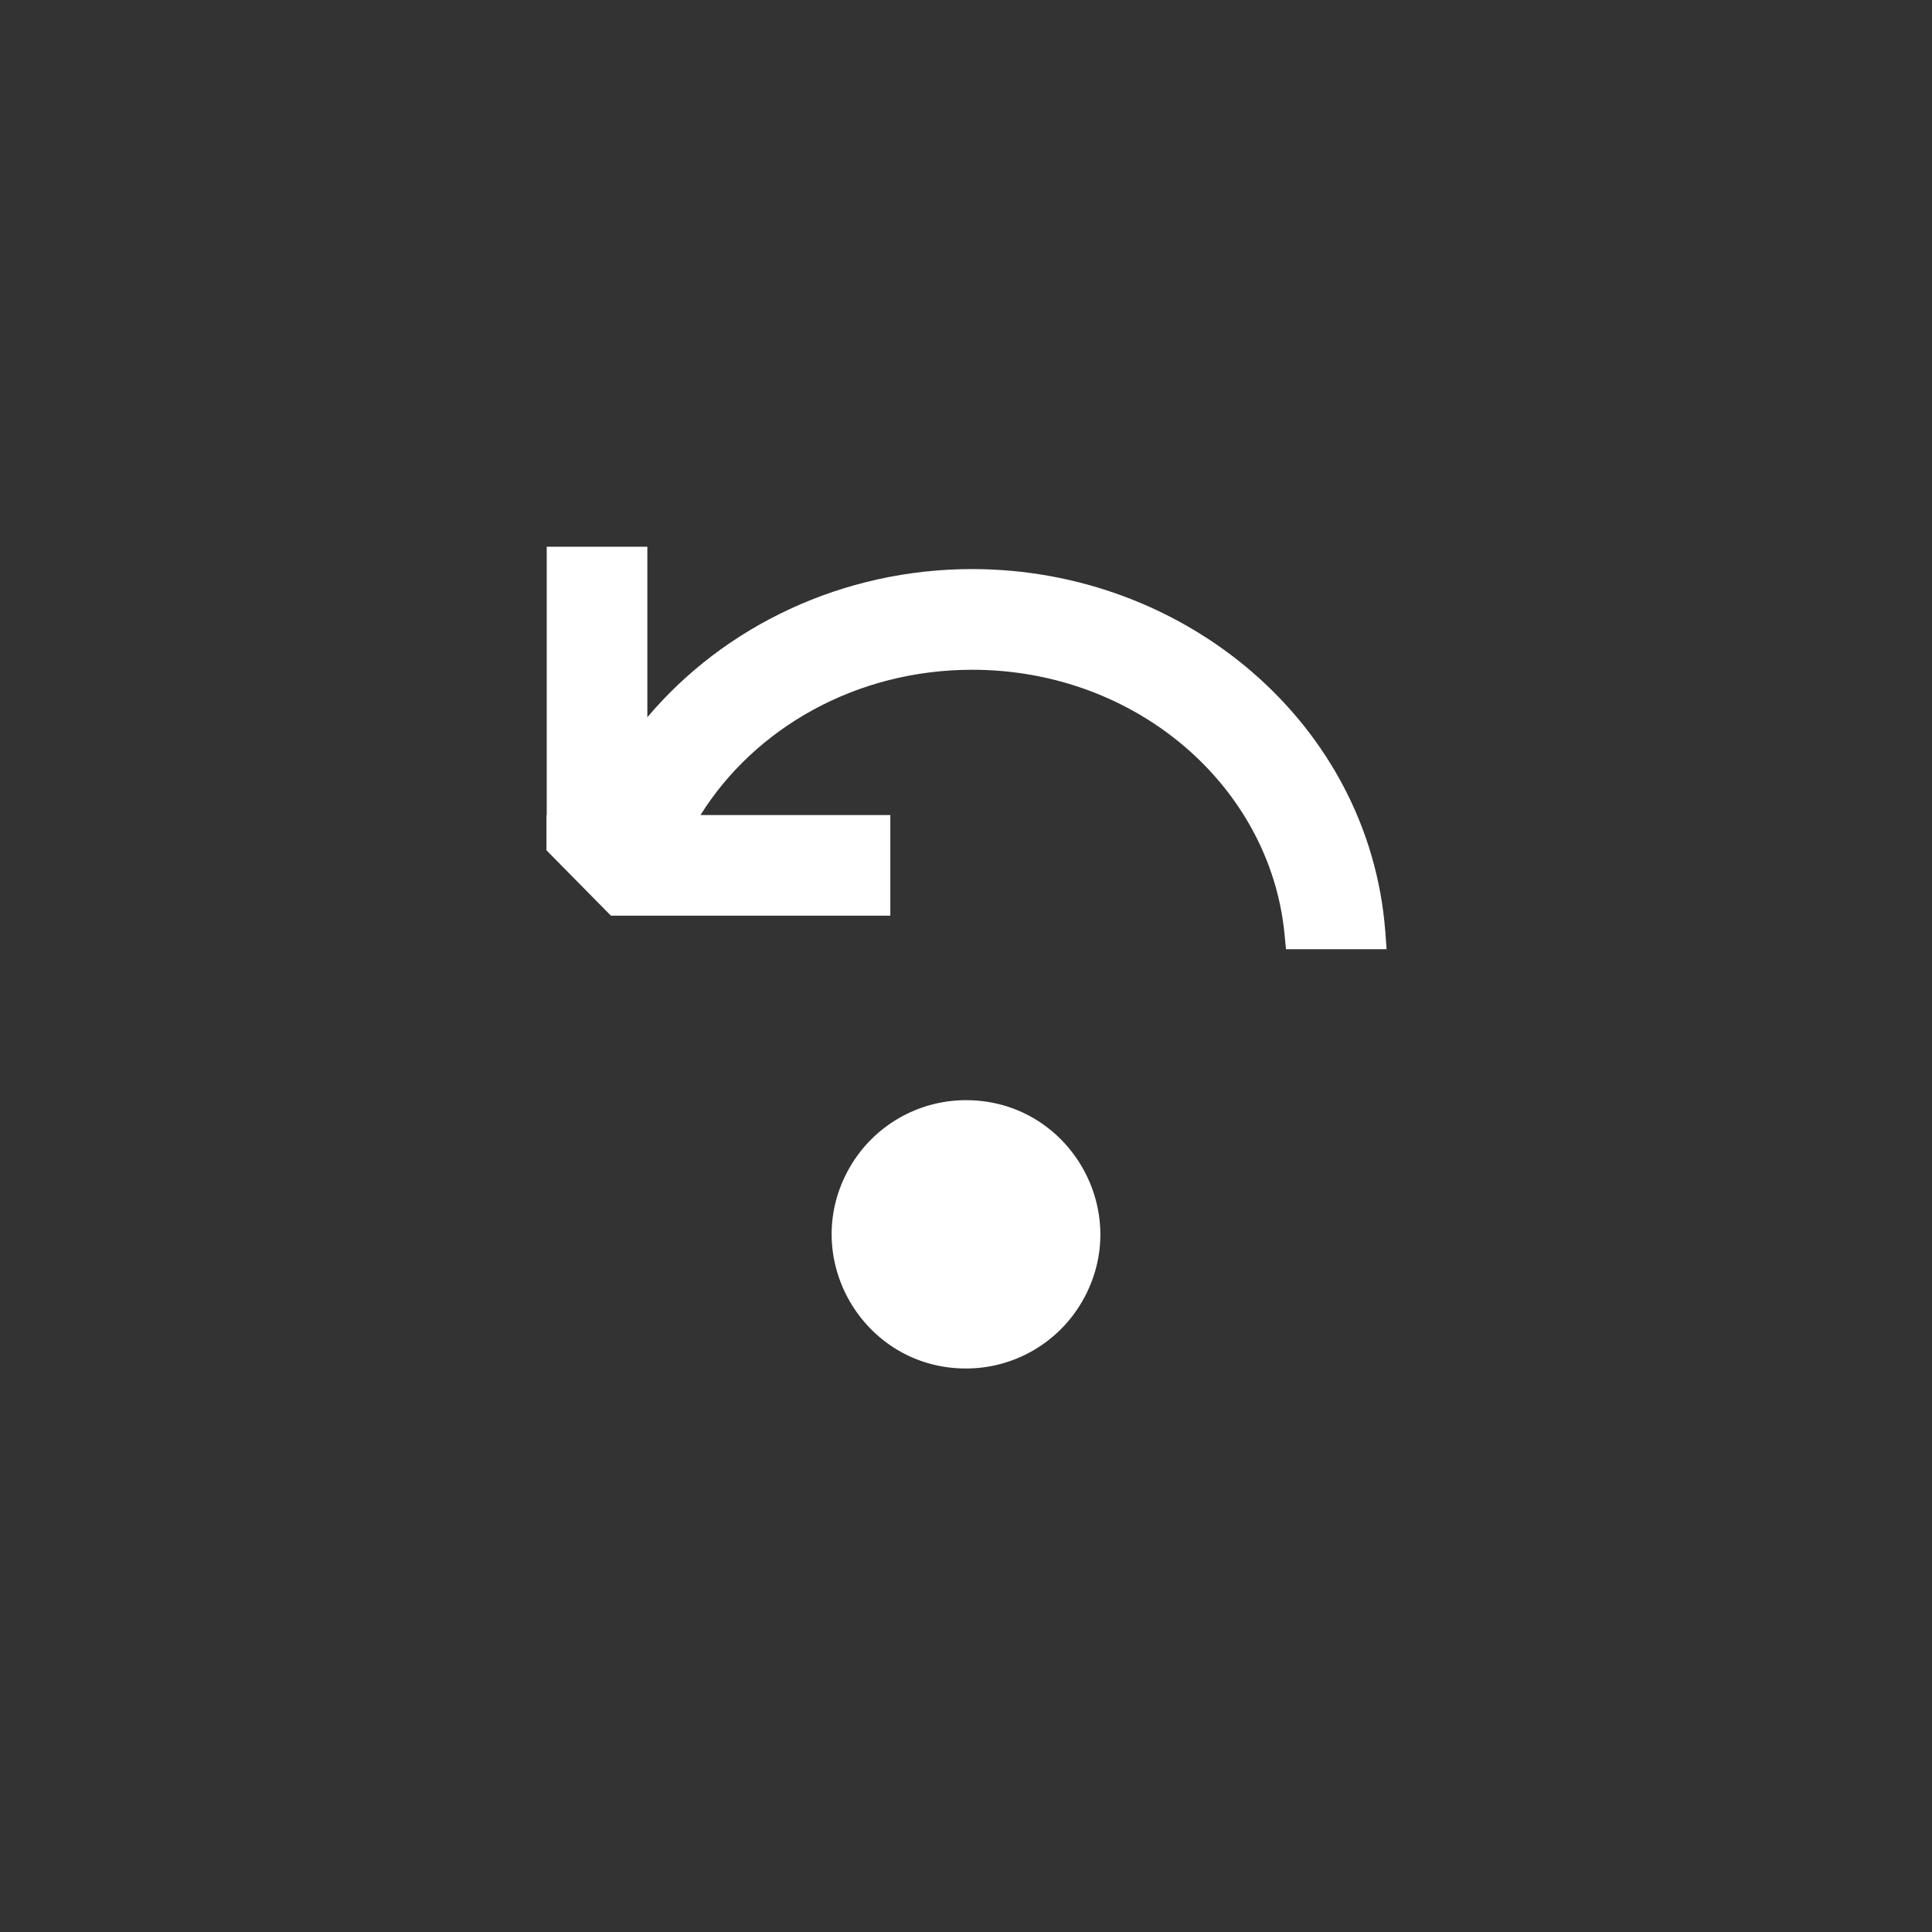 <svg width="144" height="144" xmlns="http://www.w3.org/2000/svg" fill="white"><rect width="100%" height="100%" fill="#333333" stroke="none"/><path fill-rule="evenodd" clip-rule="evenodd" d="M40.75 60.75V40.75H48.25V53.46C53.975 46.665 62.805 42.415 72.45 42.415C88.335 42.415 102.05 53.95 103.25 69.405L103.35 70.75H95.85L95.74 69.62C94.68 58.645 84.73 49.92 72.46 49.92C63.78 49.92 56.24 54.295 52.21 60.75H66.36V68.25H45.535L40.73 63.375V60.75H40.745ZM72 102C64.302 102 59.491 93.667 63.34 87C65.126 83.906 68.427 82 72 82C79.698 82 84.509 90.333 80.66 97C78.874 100.094 75.573 102 72 102Z"></path></svg>